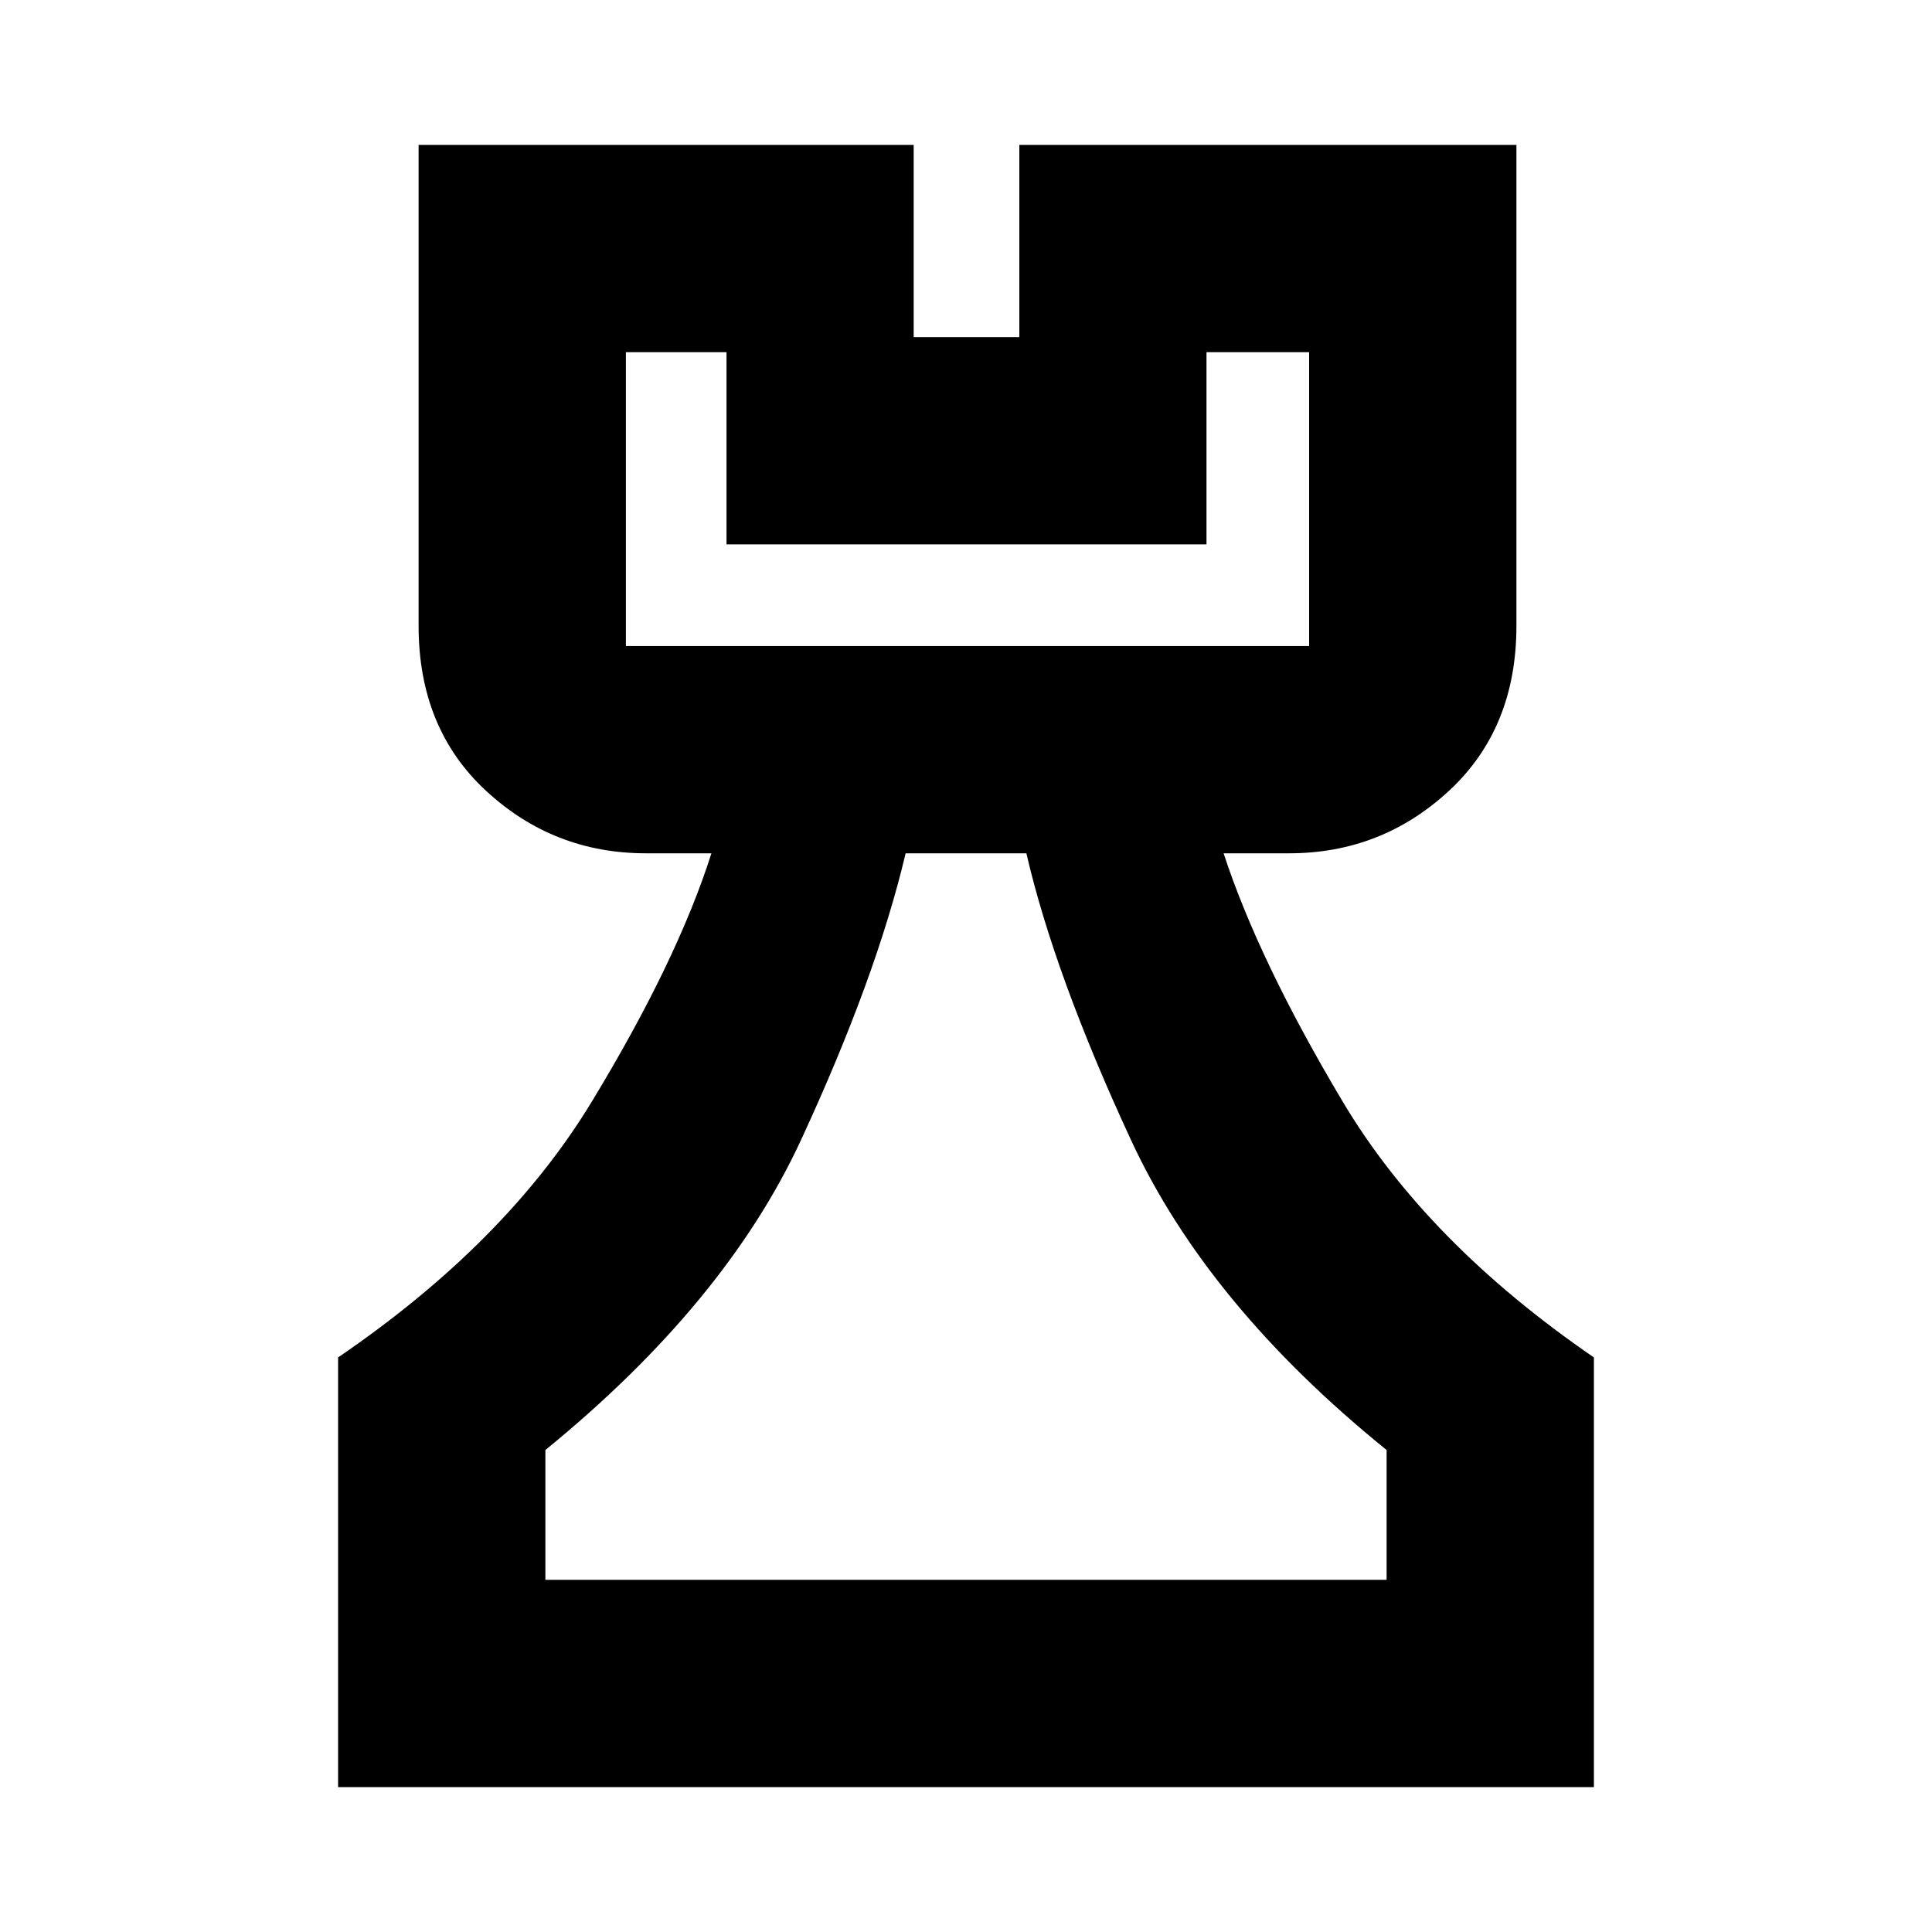 <svg xmlns="http://www.w3.org/2000/svg" height="20" viewBox="0 -960 960 960" width="20"><path d="M168-72v-213.5q83.5-57 126-127T353.5-536H321q-45.94 0-79.47-31.03T208-649v-239h246v95.5h52.5V-888h247v239q0 50.94-33.53 81.97T640.5-536H608q17.5 53.5 59.25 123.5T792-285.5V-72H168Zm103-103h418v-64.5q-89-72-127-154T510-536h-60q-14.5 61.5-52 142.5t-127 154v64.5Zm40-464h339.5v-146h-51v95.5H361V-785h-50v146Zm169 464ZM311-639h339.5H311Z"/></svg>